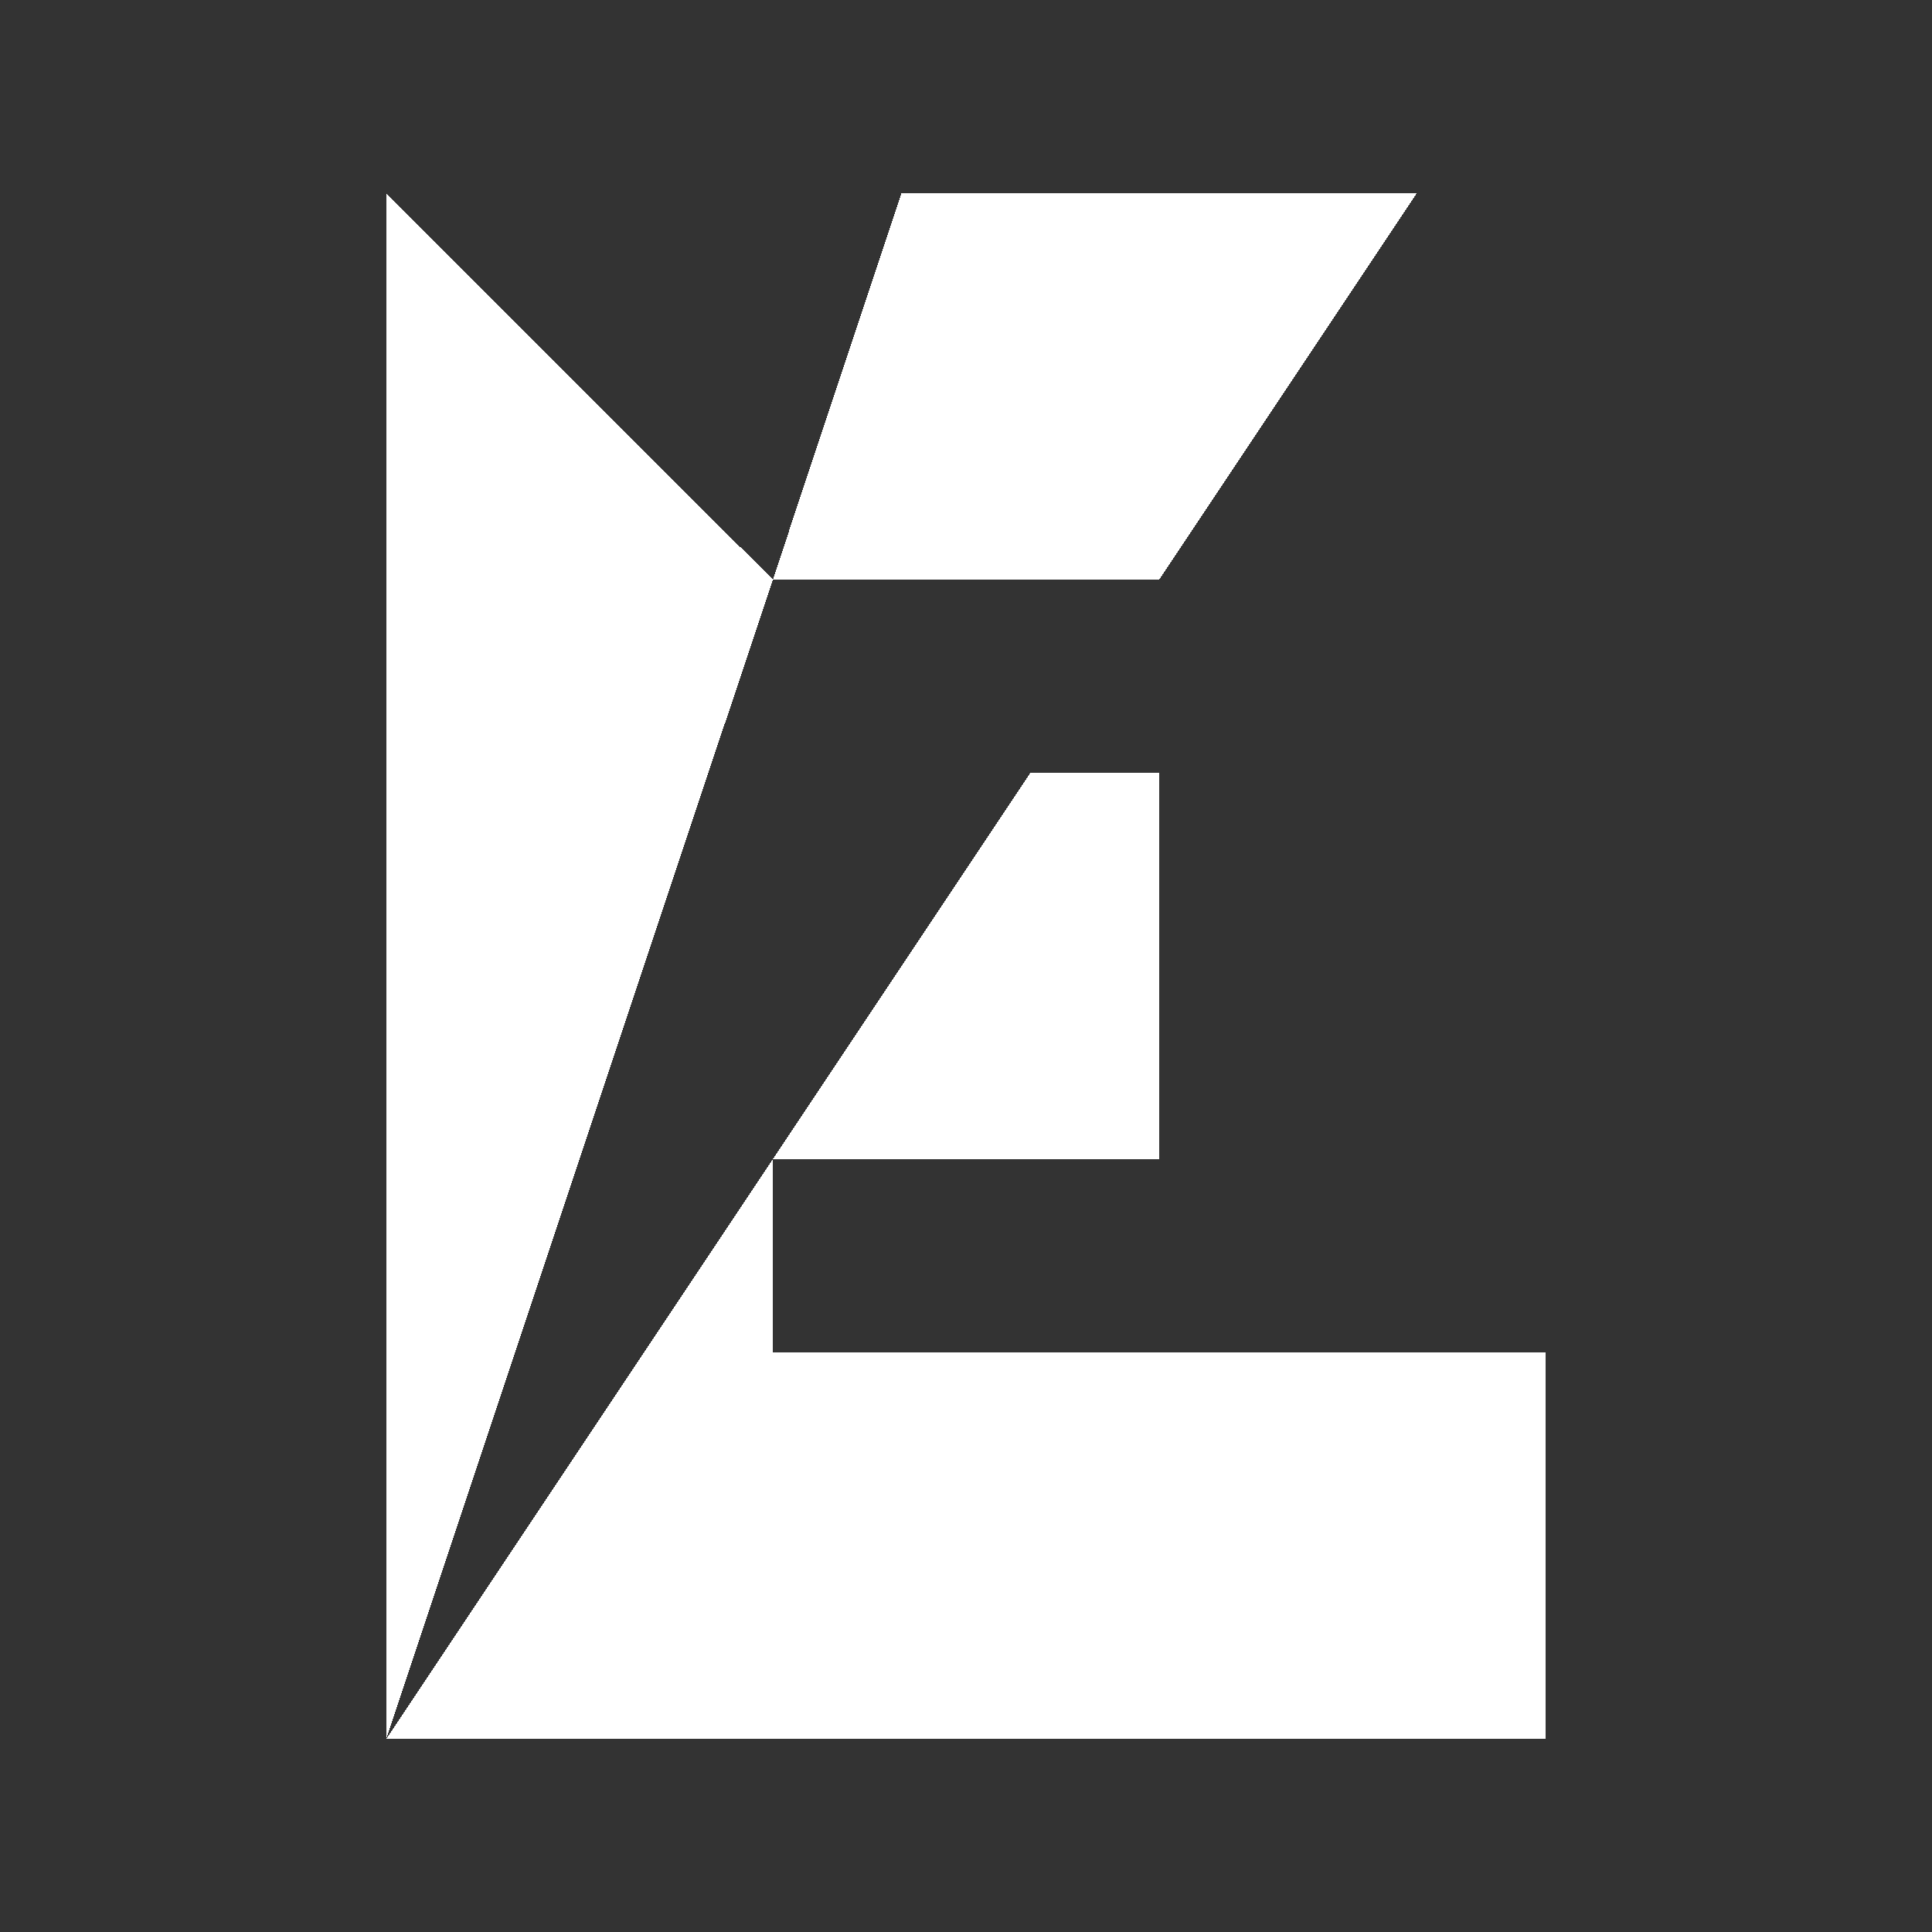 <svg xmlns="http://www.w3.org/2000/svg" width="200" height="200" shape-rendering="crispEdges" viewBox="0 0 52.917 52.917"><rect x="0" y="0" width="52.917" height="52.917" fill="#333333" stroke="none"/><path fill="none" d="M10.583 47.625h31.75V37.042H21.167V31.75H31.75V21.167H21.167V15.875h21.167V5.292h-31.75z"/><path fill="#fff" d="M10.583 47.625h31.75V37.042H21.167V31.75Z"/><path fill="none" d="M31.75 15.875h10.583V5.292h-3.528zM10.583 47.625 21.167 15.875v5.292h7.056z"/><path fill="#fff" d="M10.583 47.625V5.292L21.167 15.875Z"/><path fill="none" d="M10.583 5.292 21.167 15.875l3.528-10.583Z"/><path fill="#fff" d="M21.167 15.875H31.75l7.056-10.583H24.694Zm0 15.875H31.75V21.167h-3.528z"/></svg>